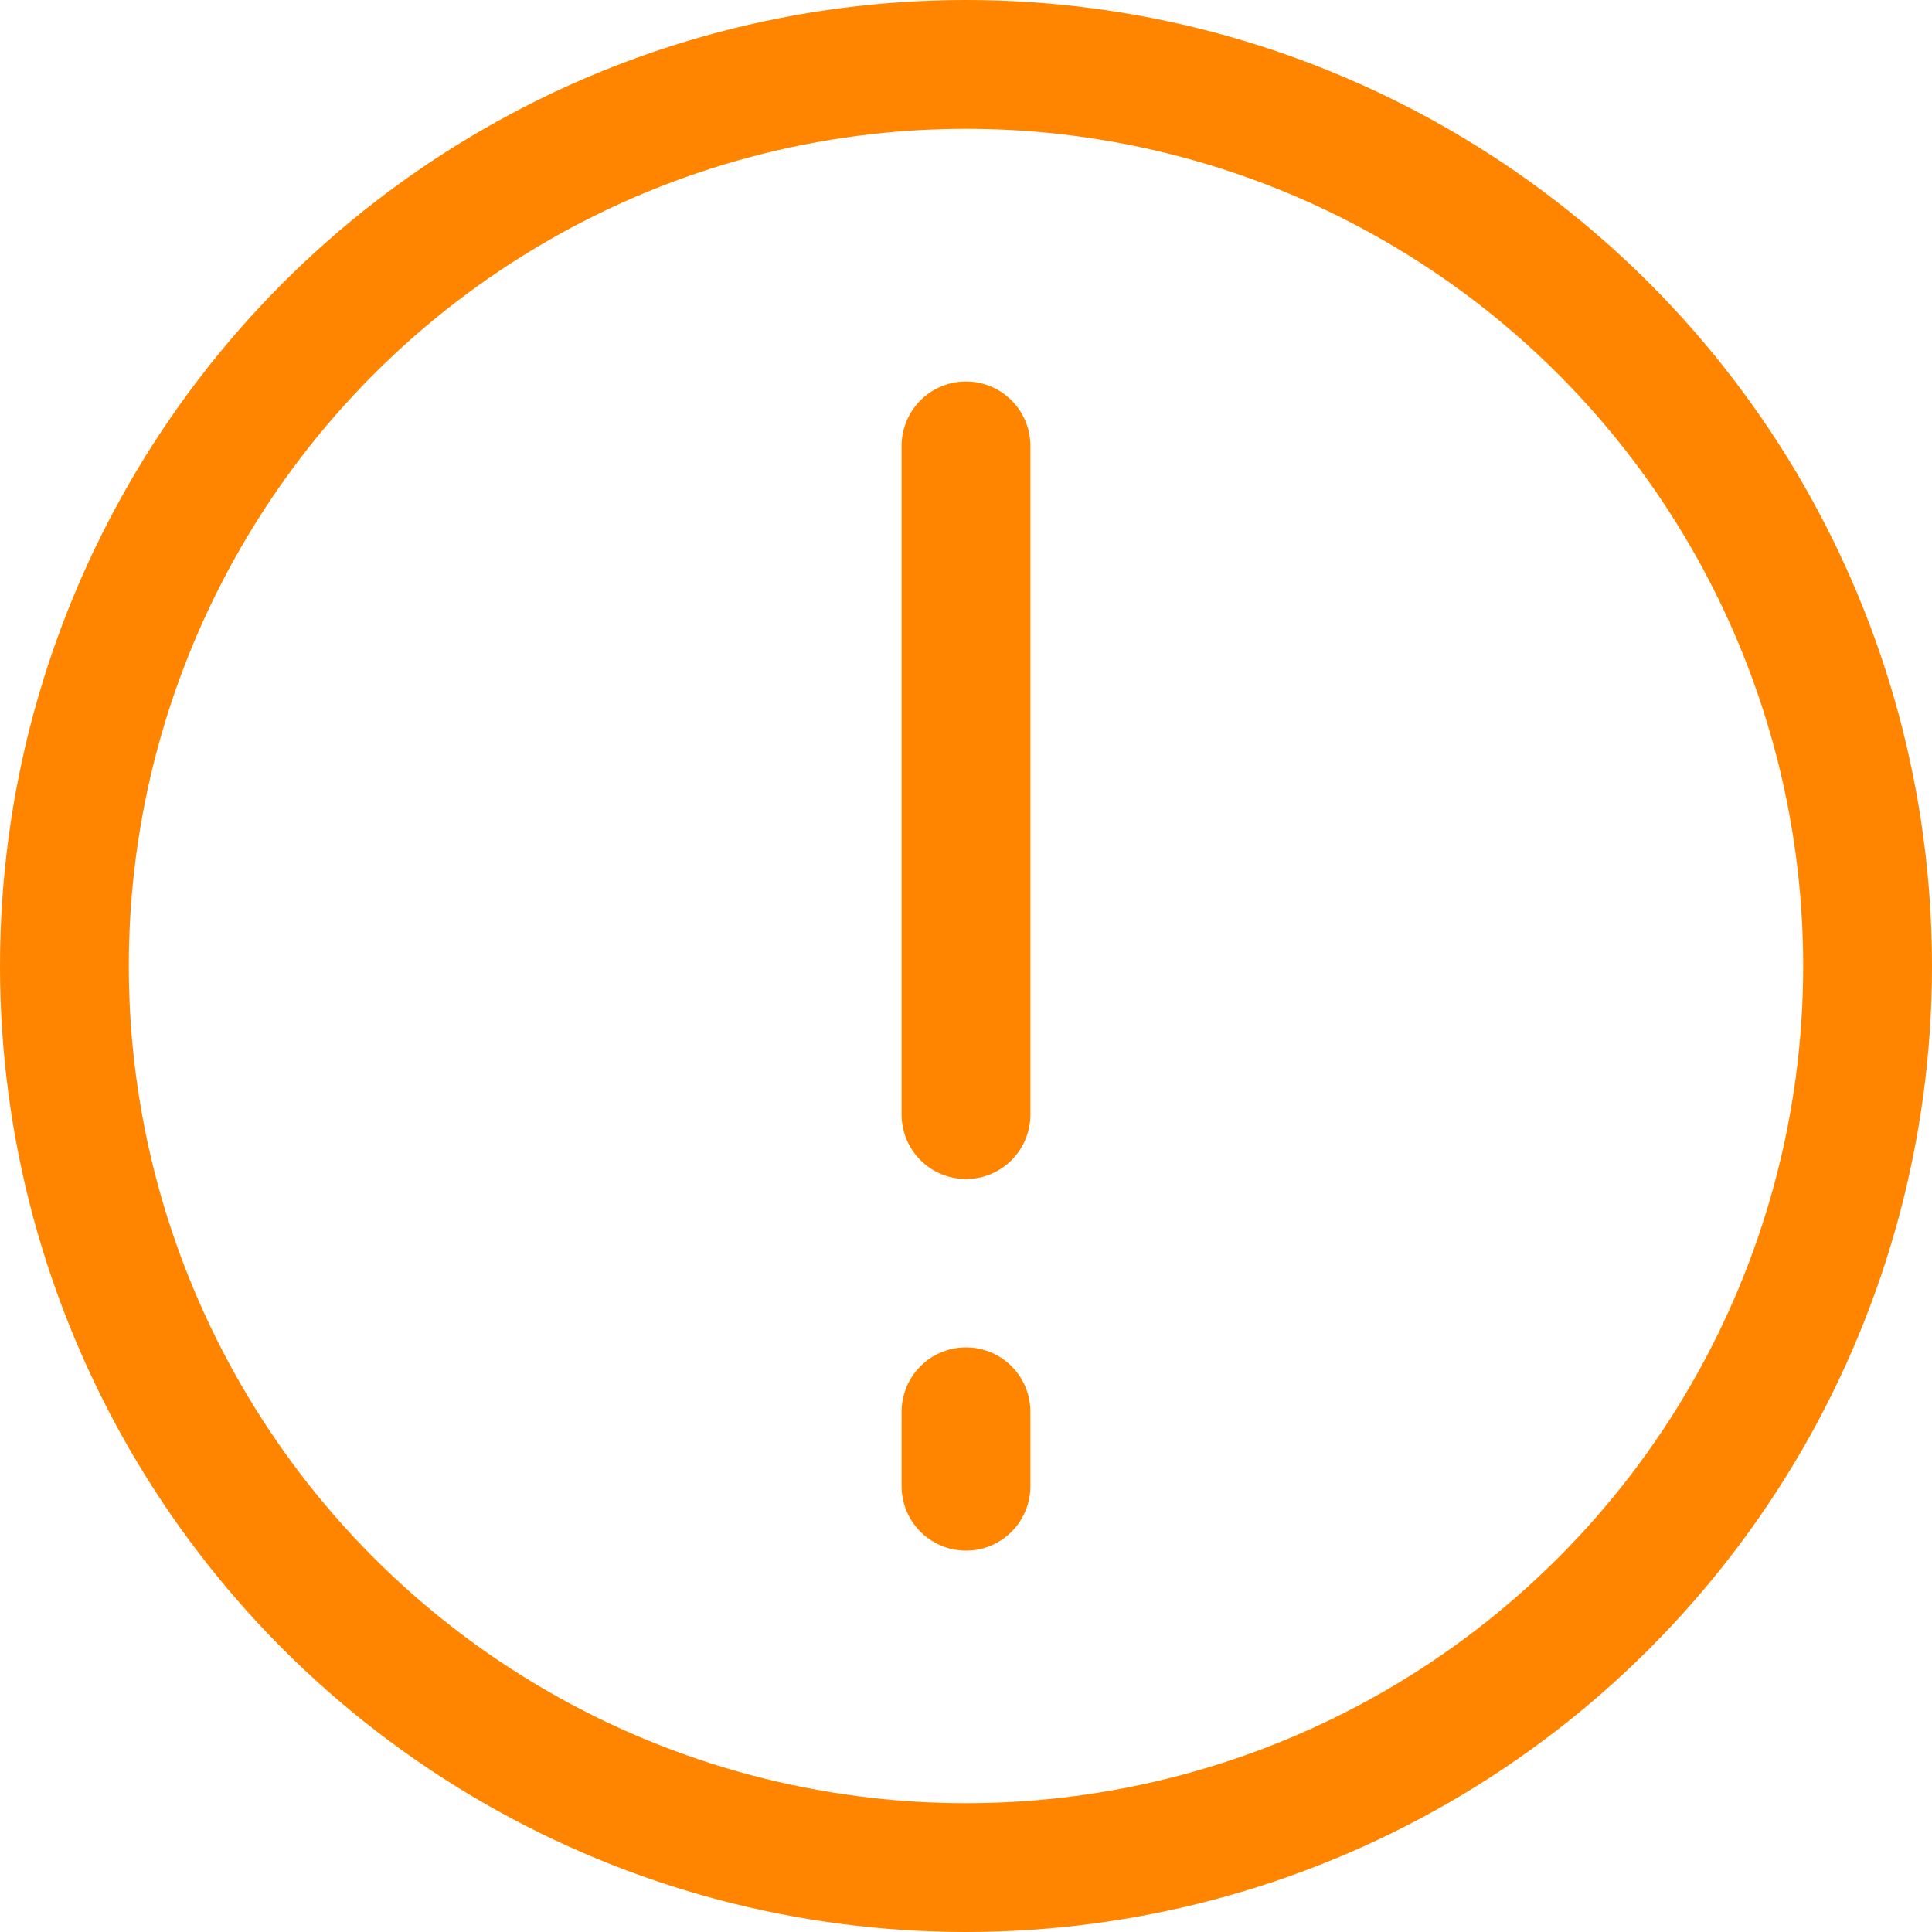 <svg width="15" height="15" viewBox="0 0 15 15" fill="none" xmlns="http://www.w3.org/2000/svg">
<circle cx="7.5" cy="7.5" r="7" stroke="#FF8500"/>
<path d="M7.5 3.462V8.654" stroke="#FF8500" stroke-linecap="round"/>
<path d="M7.5 10.961V11.539" stroke="#FF8500" stroke-linecap="round"/>
</svg>
